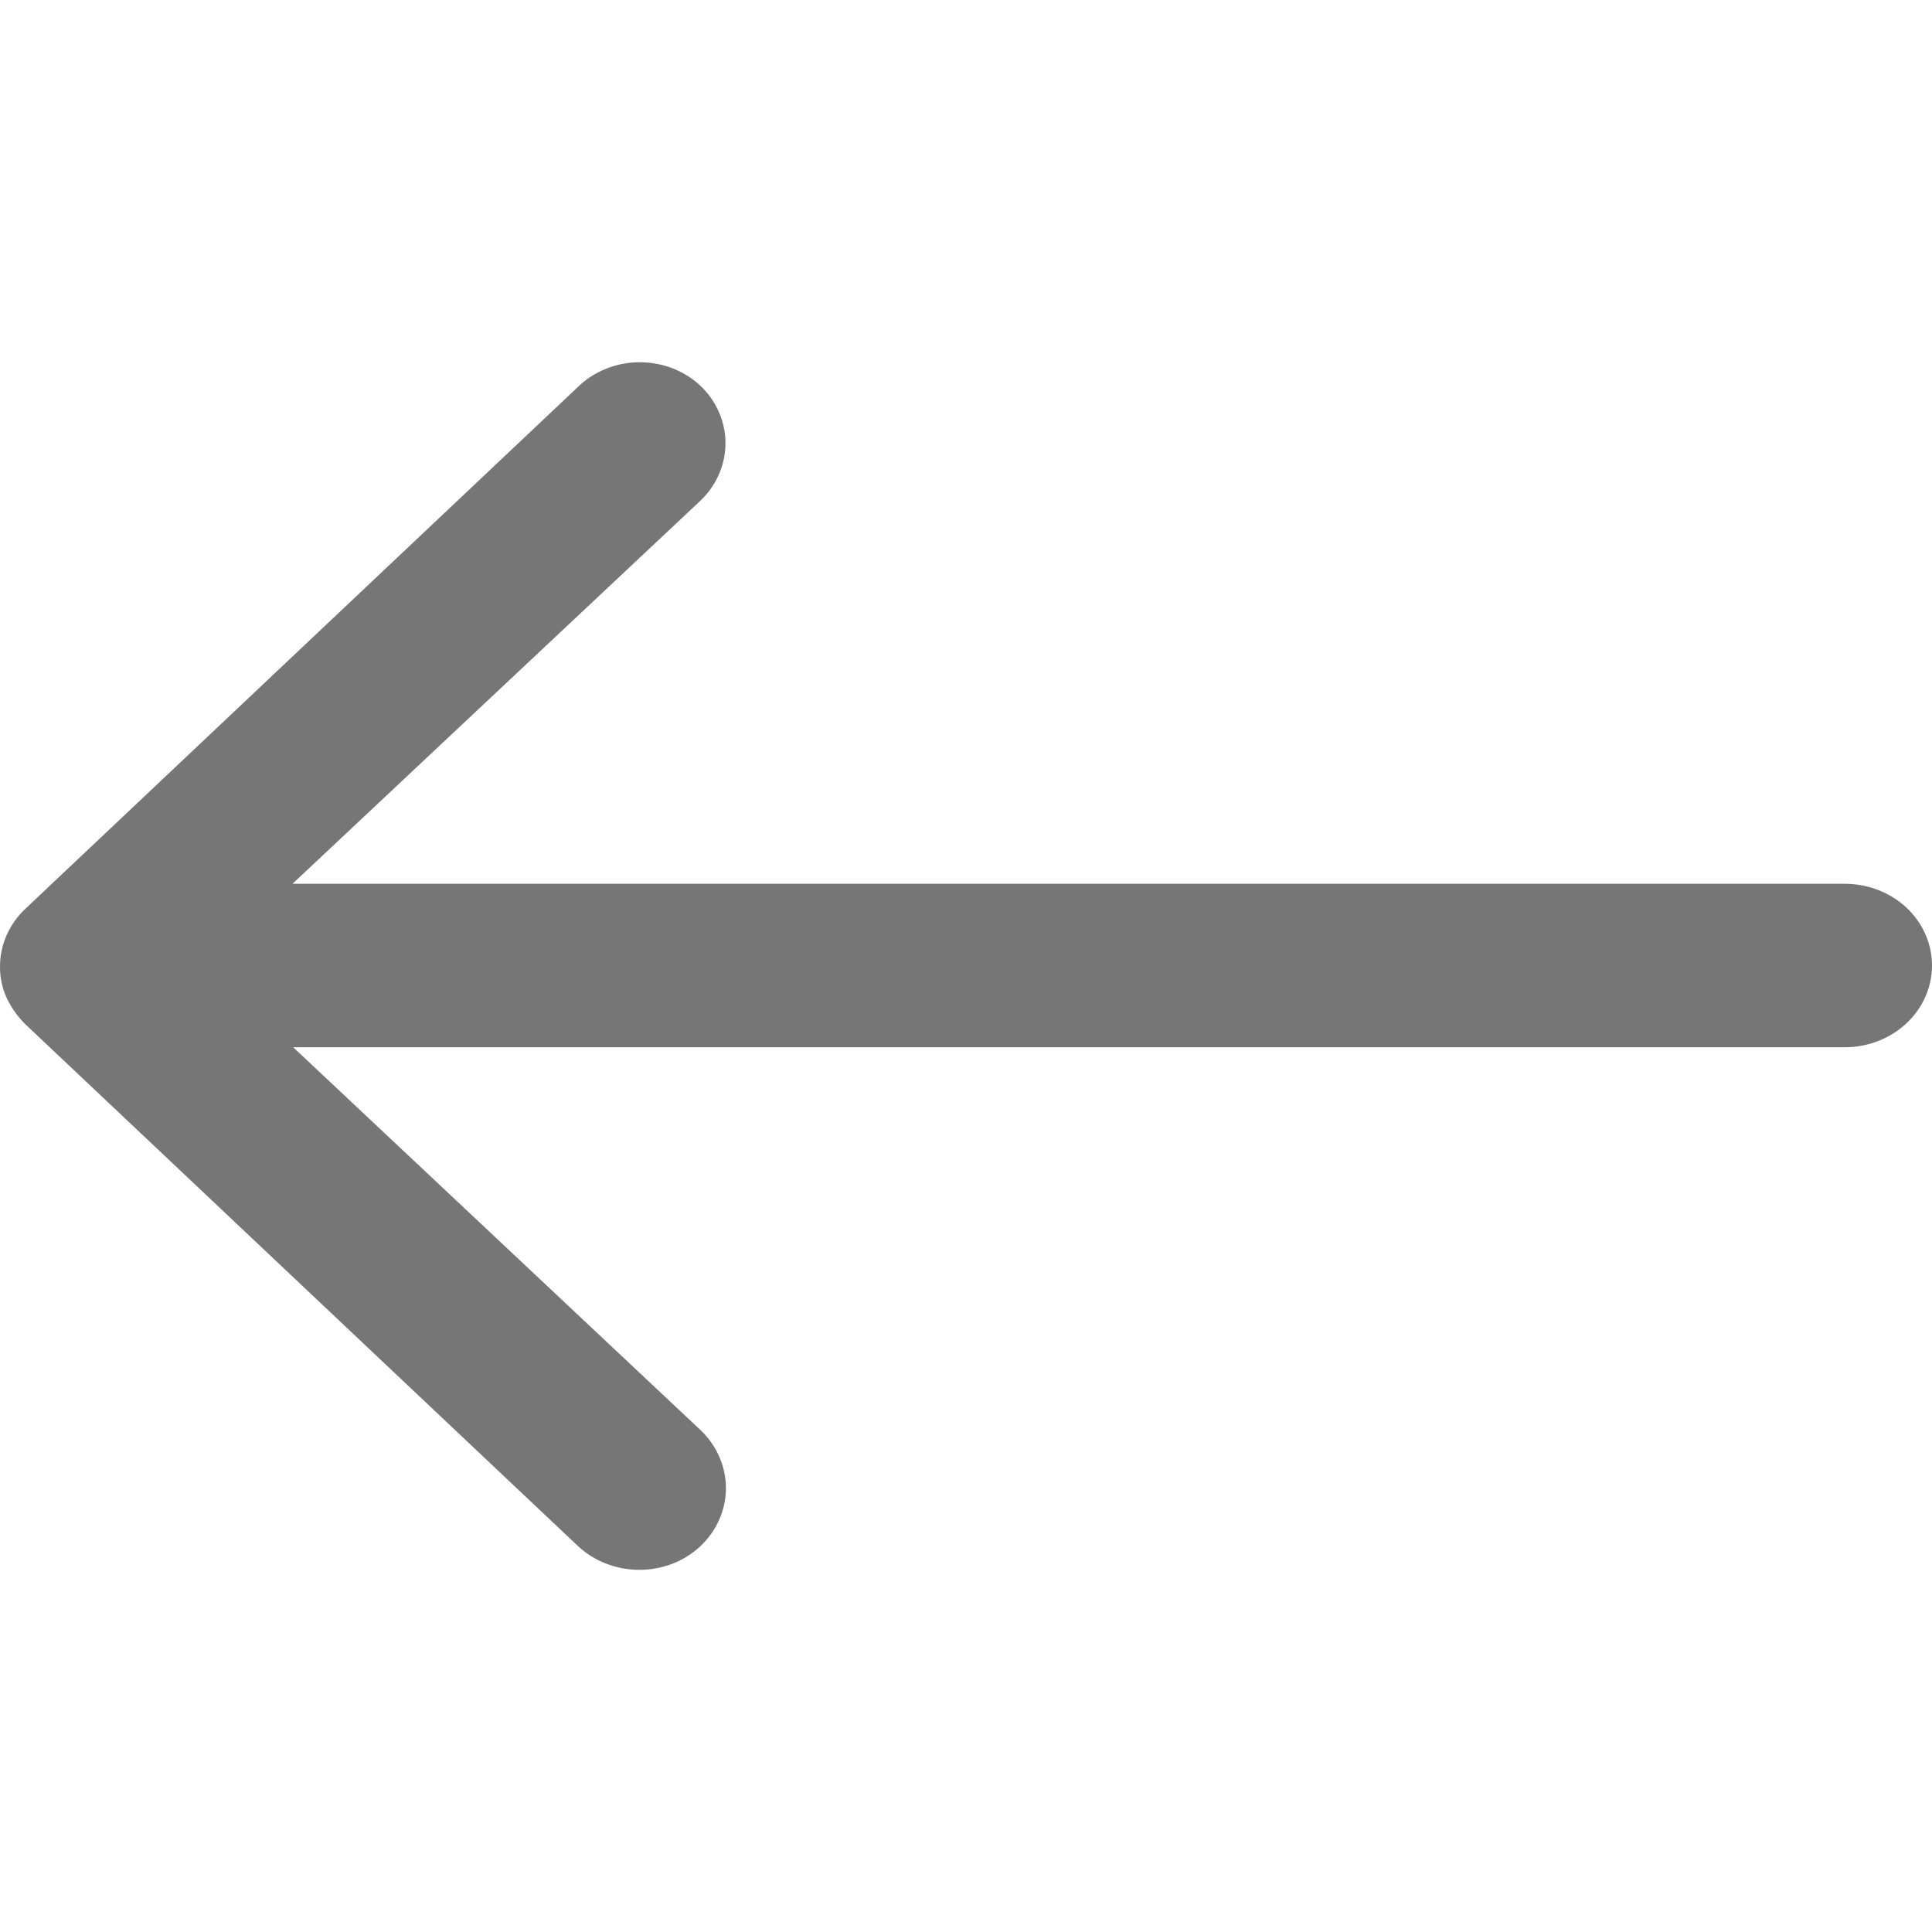 <svg width="20" height="20" viewBox="0 0 20 20" fill="none" xmlns="http://www.w3.org/2000/svg">
<path d="M7.243 3.986C7.413 4.145 7.509 4.359 7.51 4.584C7.511 4.808 7.418 5.024 7.25 5.184L3.028 9.149H19.097C19.337 9.149 19.566 9.238 19.736 9.396C19.905 9.555 20 9.77 20 9.995C20 10.219 19.905 10.435 19.736 10.593C19.566 10.752 19.337 10.841 19.097 10.841H3.035L7.257 14.809C7.423 14.97 7.516 15.186 7.515 15.41C7.513 15.634 7.418 15.848 7.25 16.007C7.166 16.085 7.067 16.147 6.958 16.189C6.848 16.23 6.731 16.252 6.613 16.251C6.495 16.25 6.379 16.228 6.27 16.185C6.161 16.142 6.062 16.08 5.979 16.001L0.257 10.598C0.179 10.519 0.115 10.429 0.069 10.331C0.022 10.228 -0.001 10.117 5.05447e-05 10.005C-0 9.784 0.092 9.571 0.257 9.413L5.979 4.009C6.06 3.929 6.157 3.865 6.265 3.821C6.373 3.776 6.489 3.752 6.606 3.75C6.724 3.748 6.841 3.768 6.95 3.808C7.059 3.849 7.159 3.909 7.243 3.986Z" fill="#767676"/>
</svg>
